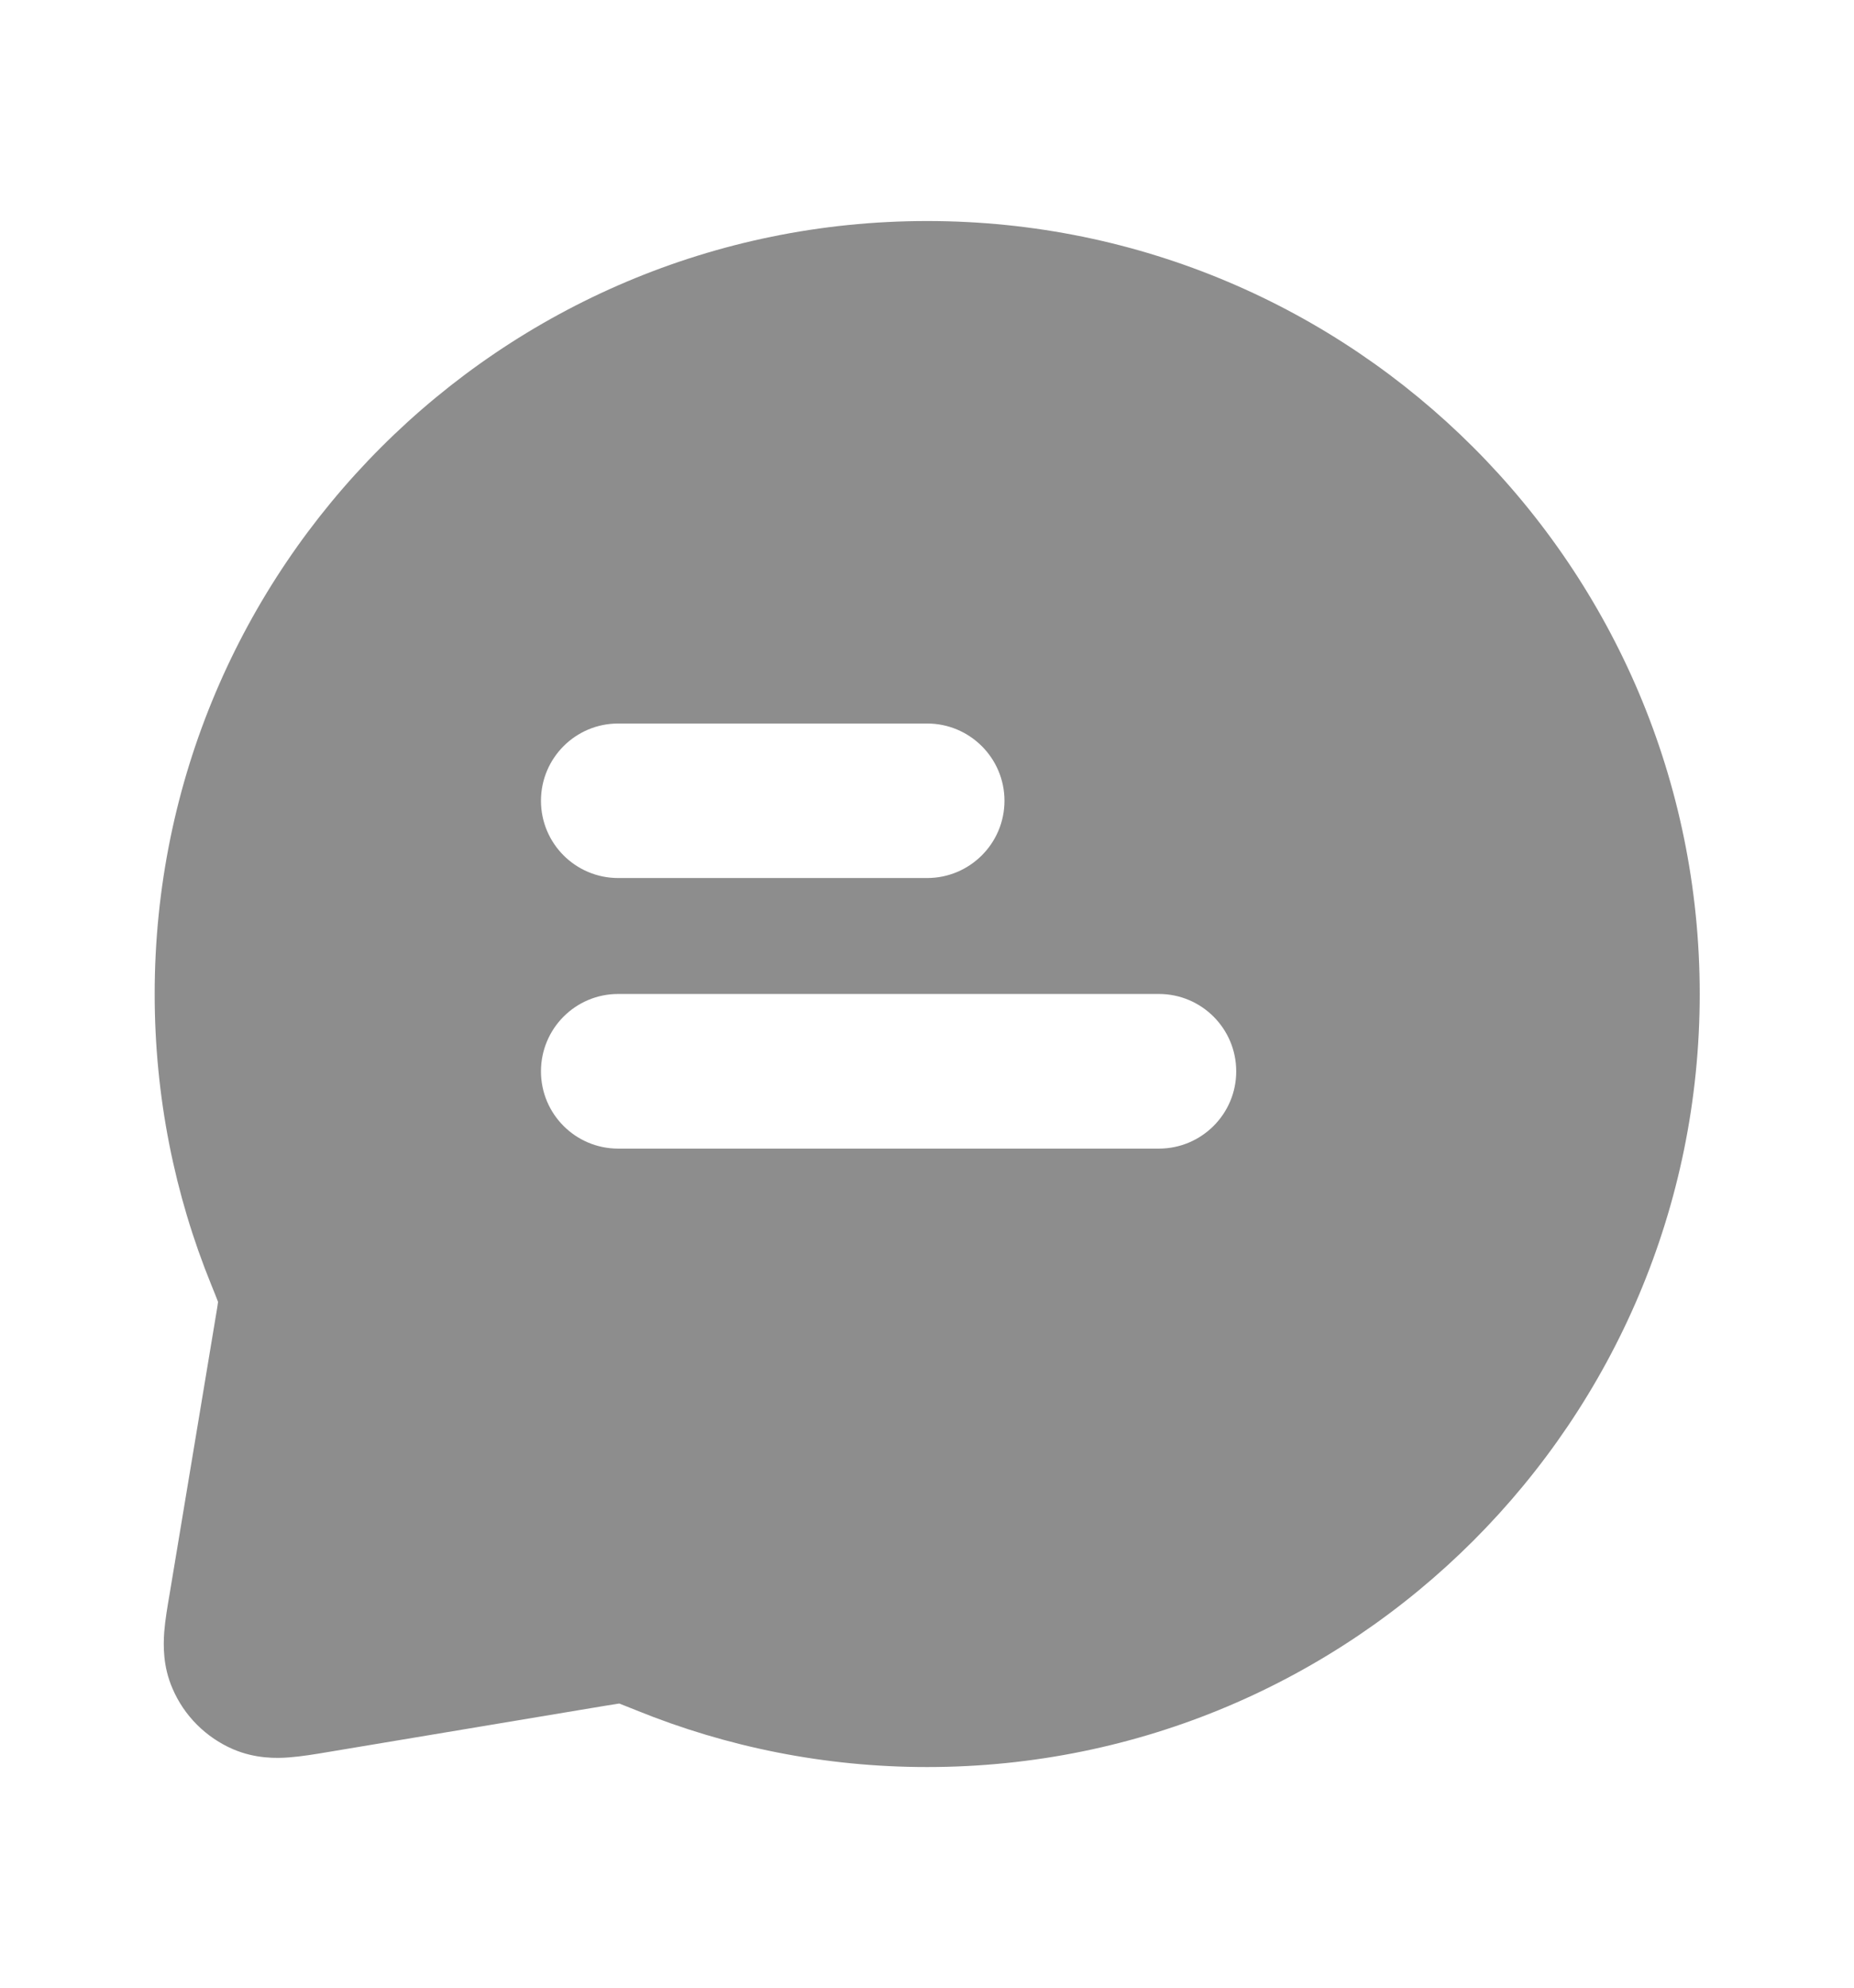 <svg width="14" height="15" viewBox="0 0 14 15" fill="none" xmlns="http://www.w3.org/2000/svg">
<path fill-rule="evenodd" clip-rule="evenodd" d="M7.001 1.668C3.78 1.668 1.168 4.28 1.168 7.501C1.168 8.276 1.319 9.017 1.595 9.695C1.62 9.756 1.634 9.792 1.644 9.818L1.647 9.826L1.646 9.829C1.643 9.85 1.639 9.88 1.629 9.936L1.281 12.028C1.265 12.121 1.247 12.226 1.24 12.317C1.233 12.417 1.23 12.575 1.302 12.741C1.39 12.948 1.555 13.112 1.761 13.201C1.928 13.272 2.086 13.27 2.185 13.262C2.276 13.255 2.381 13.238 2.475 13.222L4.567 12.873C4.623 12.864 4.652 12.859 4.674 12.856L4.677 12.856L4.685 12.859C4.711 12.869 4.746 12.883 4.808 12.908C5.486 13.183 6.226 13.335 7.001 13.335C10.223 13.335 12.835 10.723 12.835 7.501C12.835 4.28 10.223 1.668 7.001 1.668ZM4.668 5.46C4.346 5.46 4.085 5.721 4.085 6.043C4.085 6.365 4.346 6.626 4.668 6.626H7.001C7.323 6.626 7.585 6.365 7.585 6.043C7.585 5.721 7.323 5.46 7.001 5.46H4.668ZM4.668 7.501C4.346 7.501 4.085 7.762 4.085 8.085C4.085 8.407 4.346 8.668 4.668 8.668H8.751C9.073 8.668 9.335 8.407 9.335 8.085C9.335 7.762 9.073 7.501 8.751 7.501H4.668Z" fill="#8D8D8D"/>
</svg>
